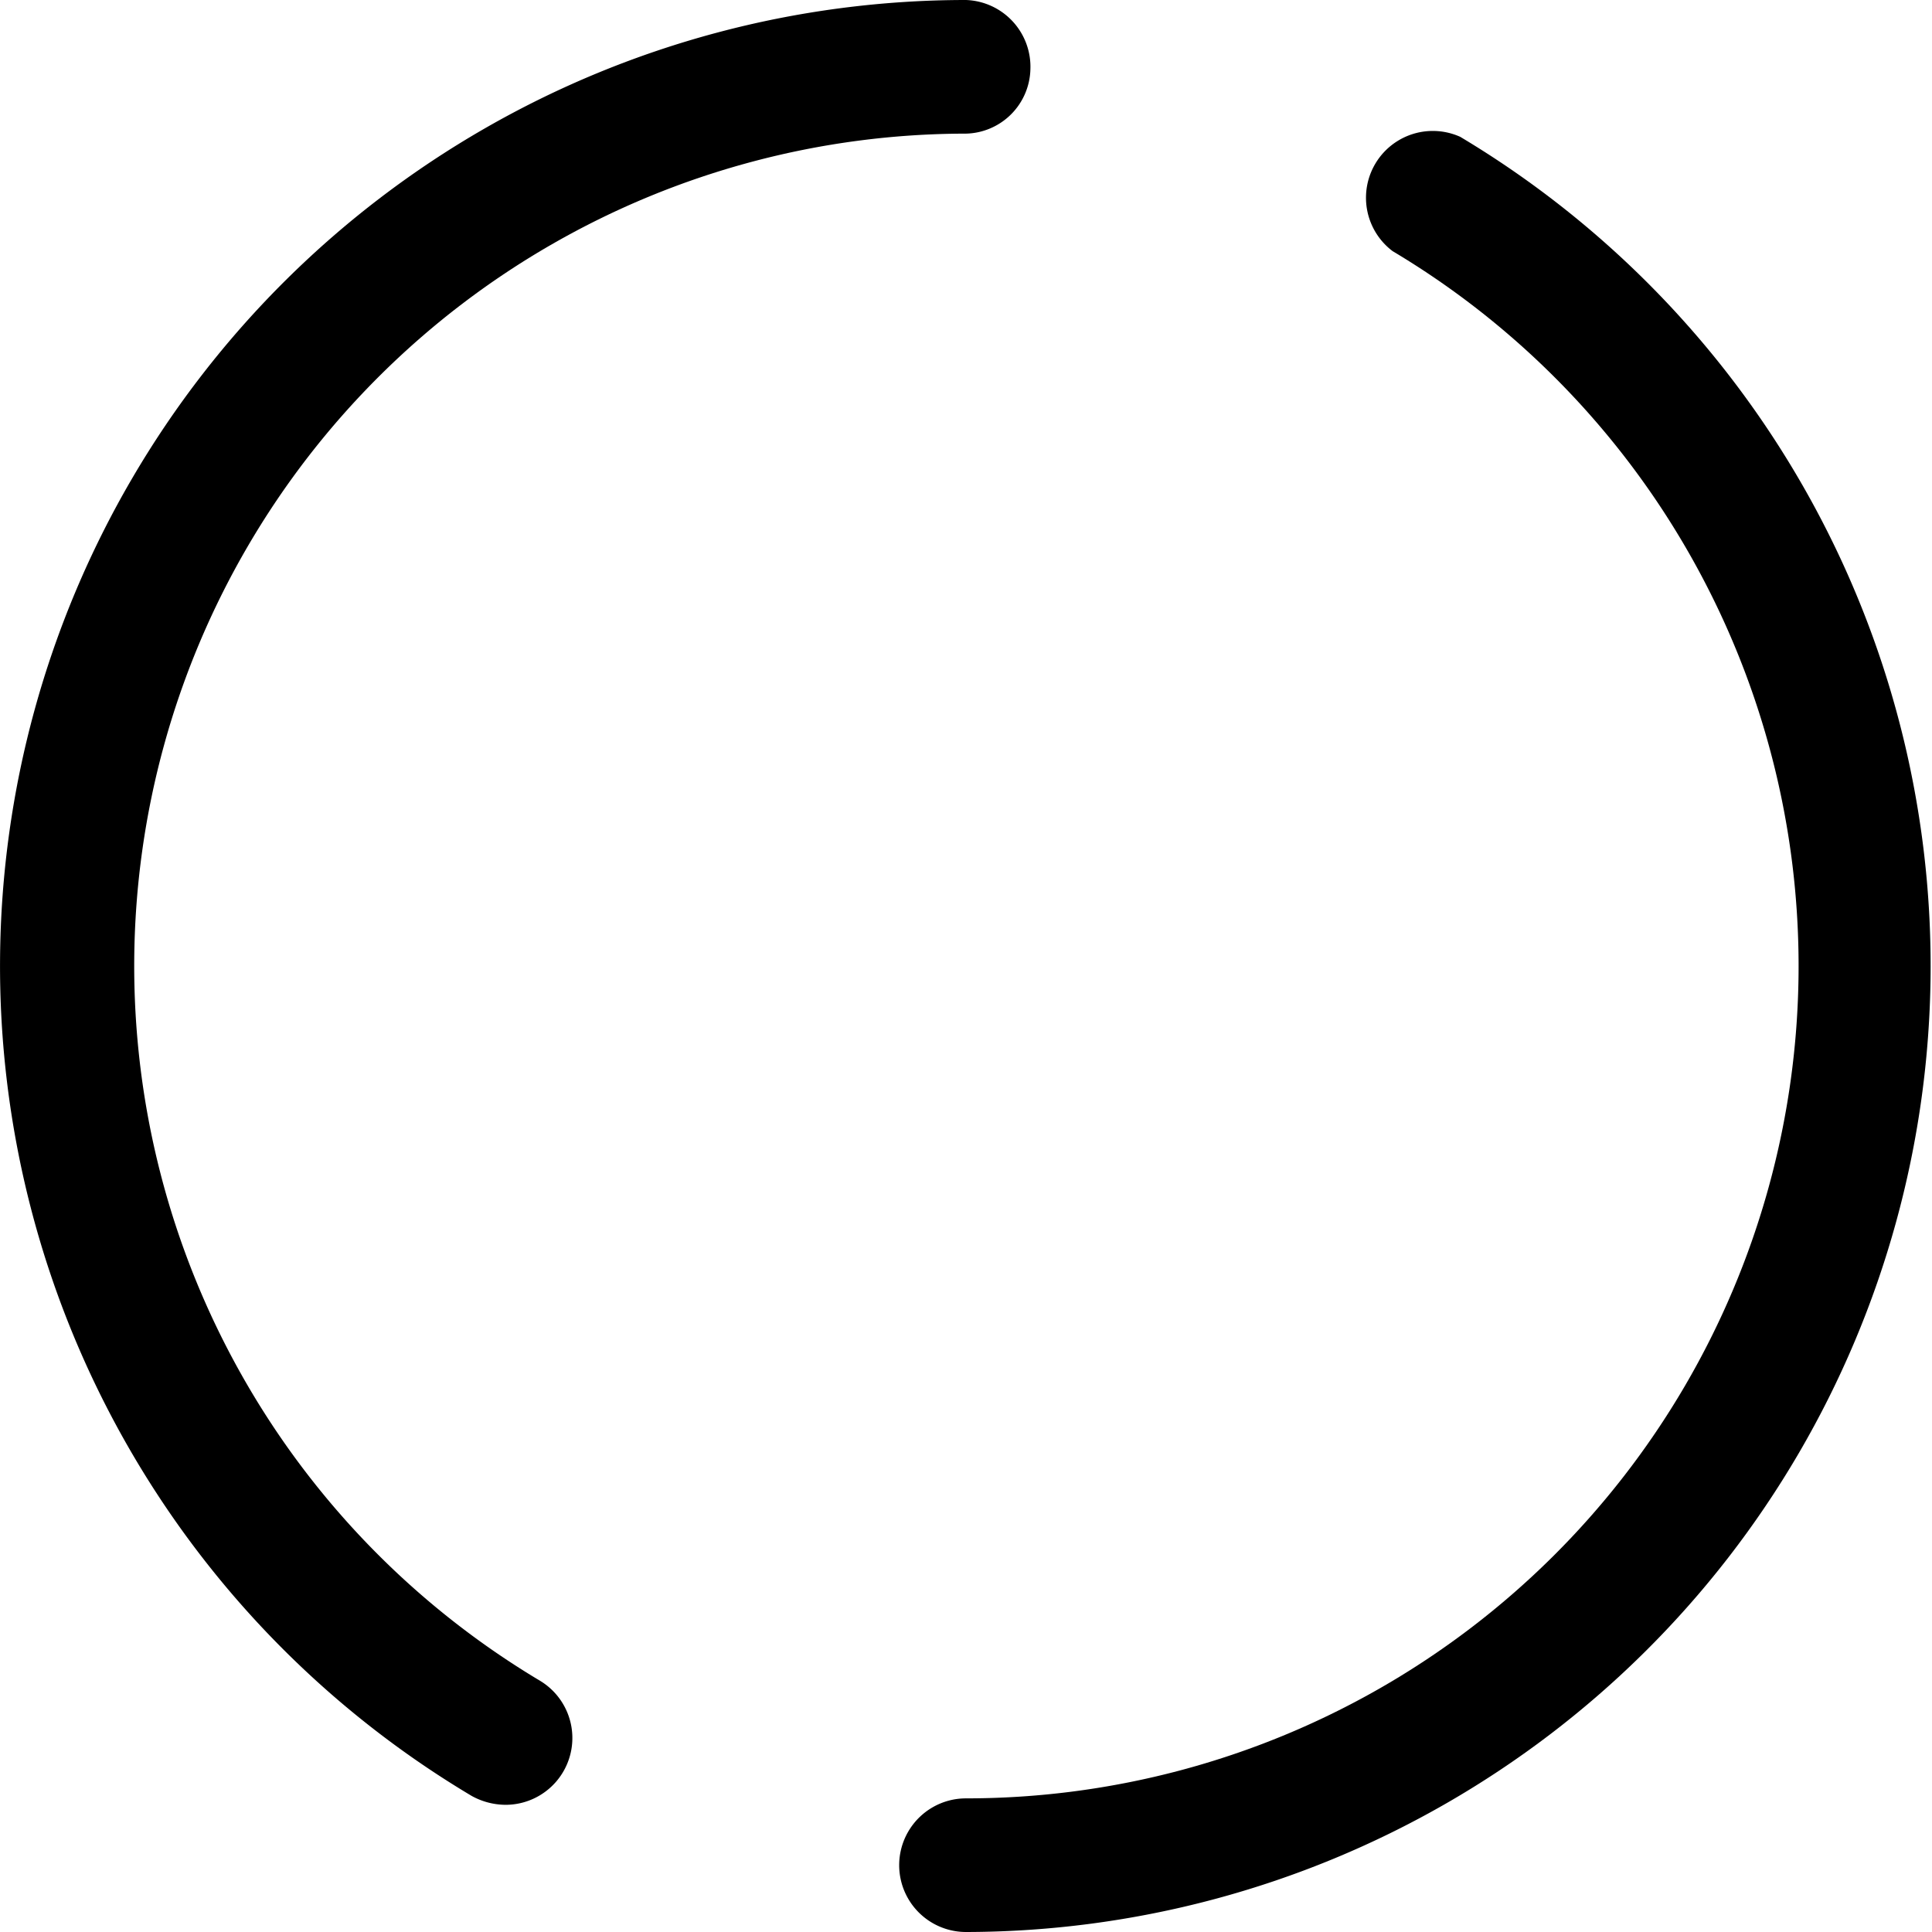 <svg xmlns="http://www.w3.org/2000/svg" viewBox="0 0 24 24">
  <path
    d="M6.28,22.42a.88.88,0,0,1-.42-.11A12,12,0,0,1,12,0a.83.83,0,0,1,.8.86.82.82,0,0,1-.8.8A10.34,10.34,0,0,0,6.71,20.88a.83.83,0,0,1-.43,1.54Z"
  />
  <path
    d="M12,24a.83.83,0,0,1,0-1.66A10.34,10.34,0,0,0,17.3,3.12a.83.83,0,0,1,.84-1.42A12,12,0,0,1,12,24Z"
  />
</svg>
